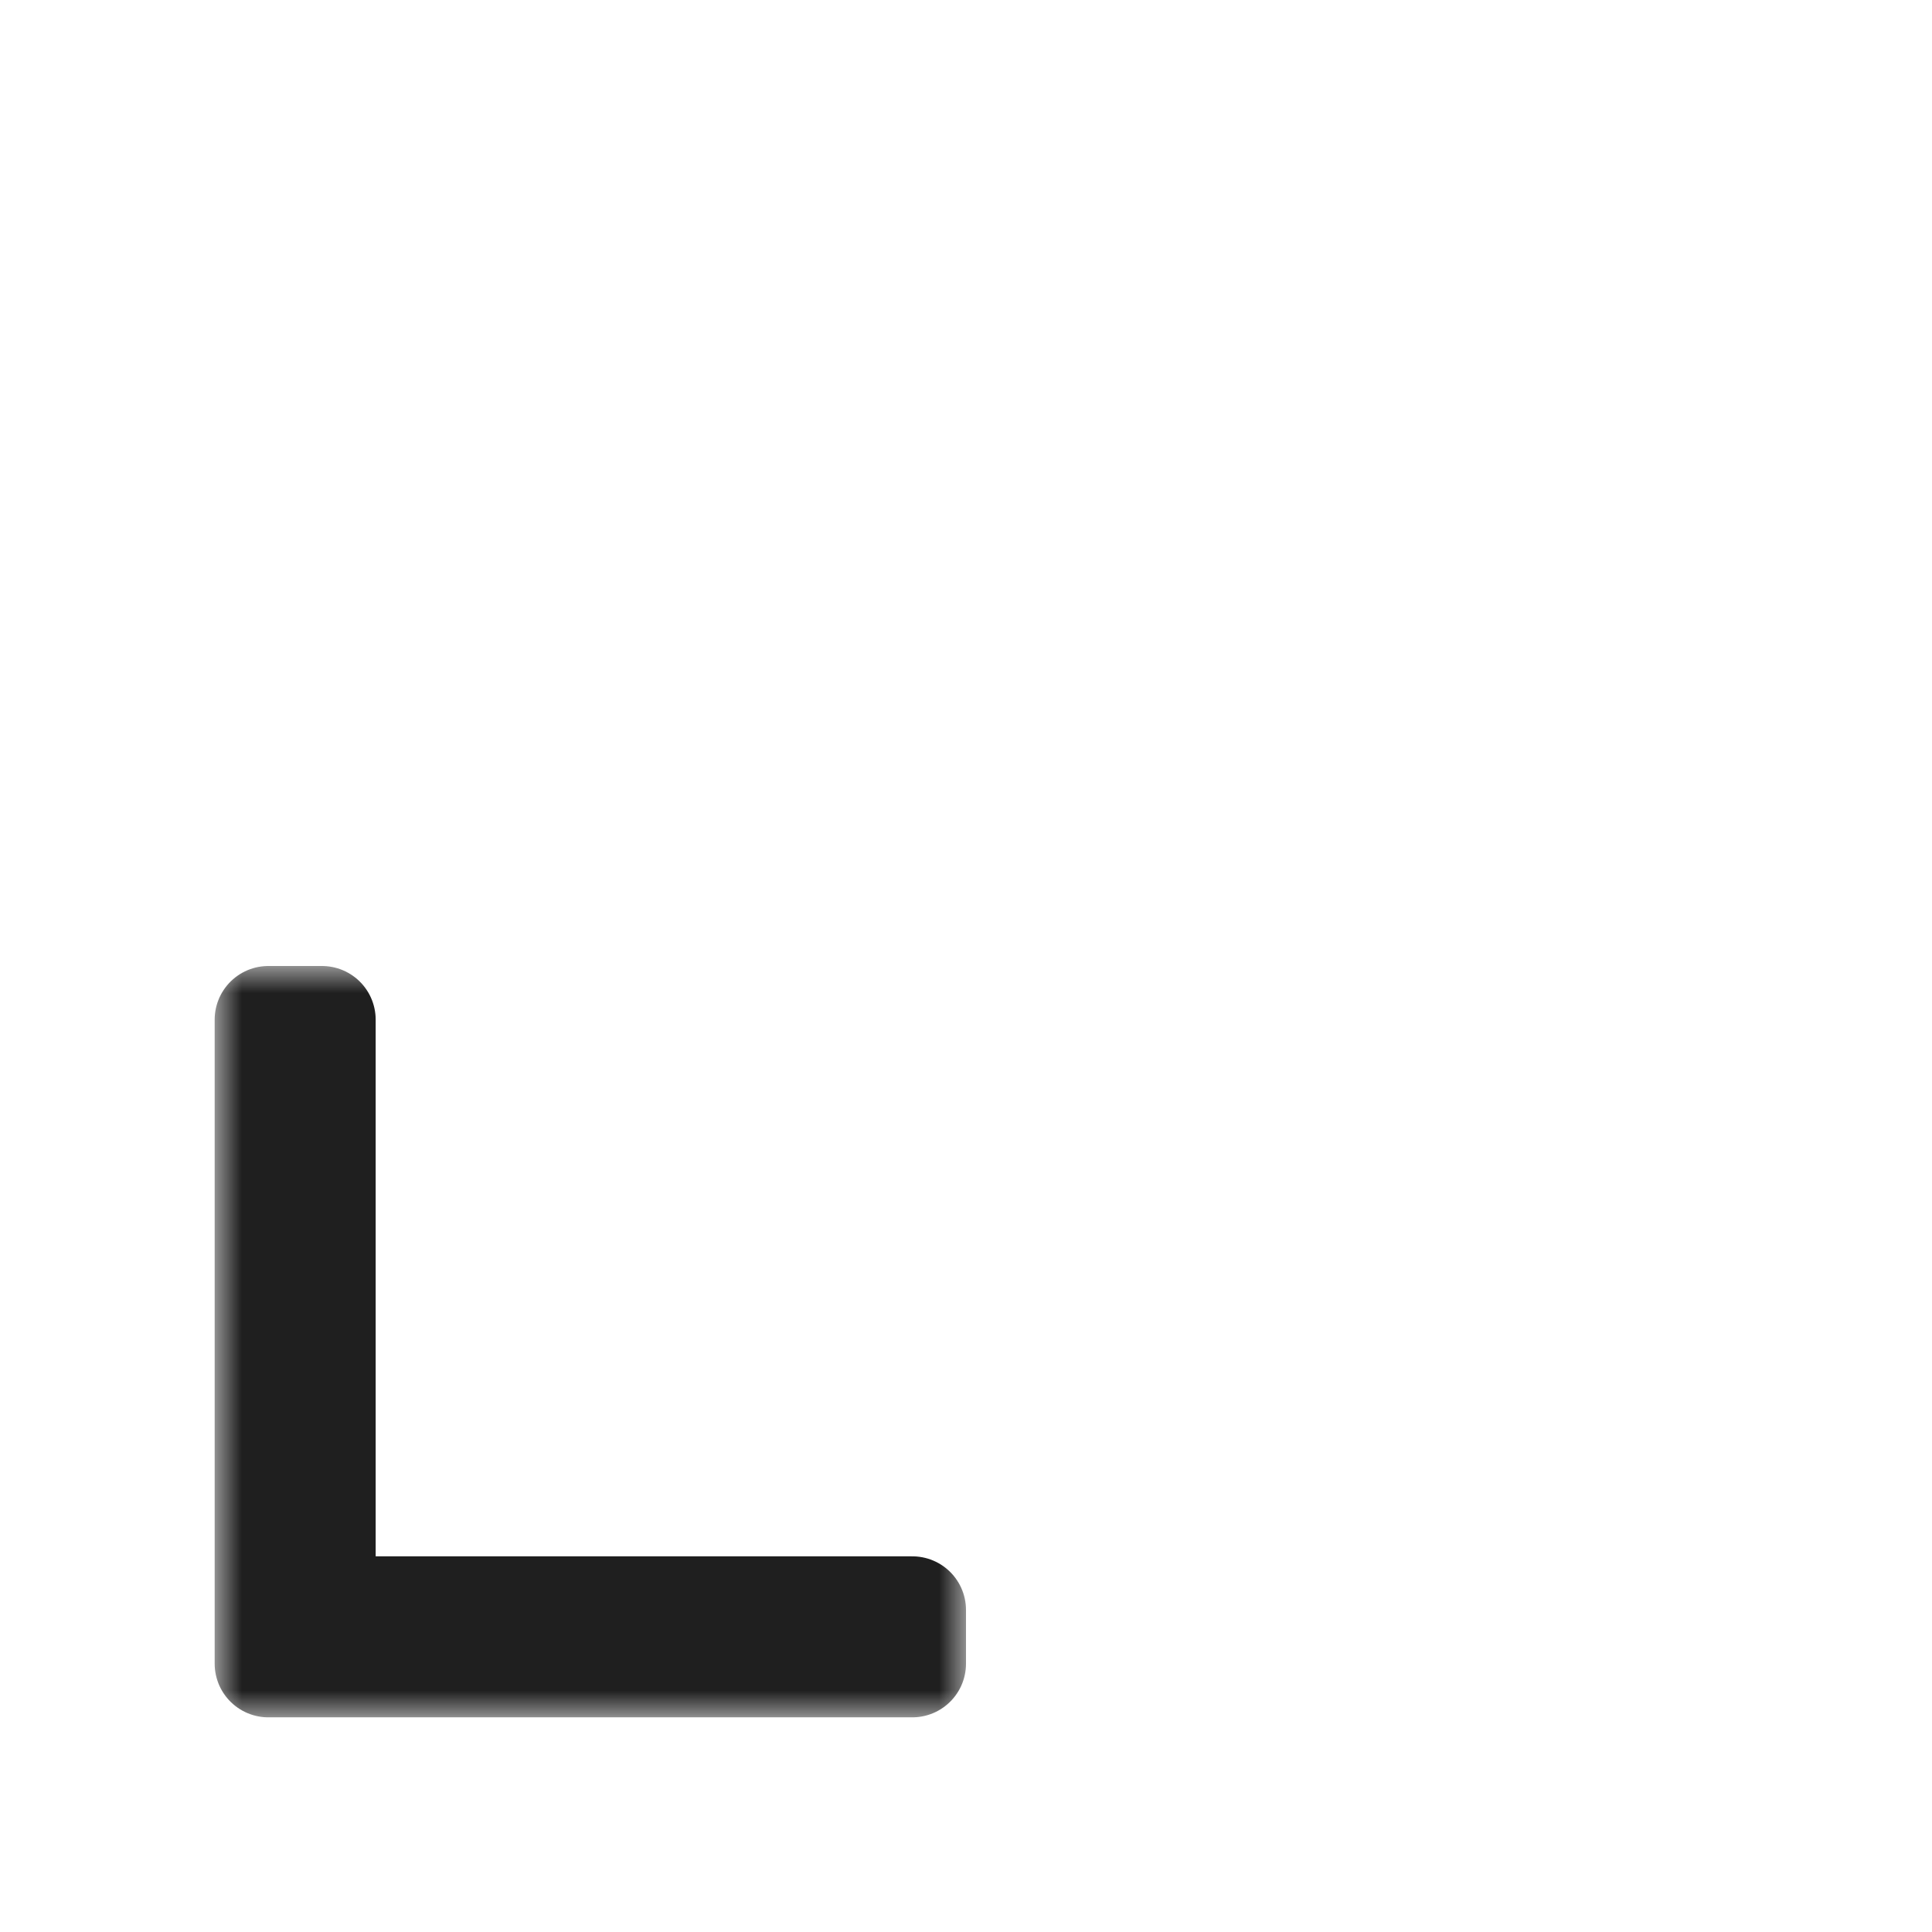 <svg width="36" height="36" viewBox="0 0 36 36" fill="none" xmlns="http://www.w3.org/2000/svg">
<g clip-path="url(#clip0_197_3574)" filter="url(#filter0_d_197_3574)">
<mask id="path-1-outside-1_197_3574" maskUnits="userSpaceOnUse" x="4" y="18" width="14" height="14" fill="black">
<rect fill="white" x="4" y="18" width="14" height="14"/>
<path d="M5 19L5 31L17 31L17 30L6 30L6 19L5 19Z"/>
</mask>
<path d="M5 19L5 31L17 31L17 30L6 30L6 19L5 19Z" fill="white"/>
<path d="M5 19L5 31L17 31L17 30L6 30L6 19L5 19Z" stroke="#1F1F1F" stroke-width="2" stroke-linejoin="round" mask="url(#path-1-outside-1_197_3574)"/>
</g>
<defs>
<filter id="filter0_d_197_3574" x="0" y="0" width="36" height="36" filterUnits="userSpaceOnUse" color-interpolation-filters="sRGB">
<feFlood flood-opacity="0" result="BackgroundImageFix"/>
<feColorMatrix in="SourceAlpha" type="matrix" values="0 0 0 0 0 0 0 0 0 0 0 0 0 0 0 0 0 0 127 0" result="hardAlpha"/>
<feOffset/>
<feGaussianBlur stdDeviation="1"/>
<feColorMatrix type="matrix" values="0 0 0 0 0 0 0 0 0 0 0 0 0 0 0 0 0 0 0.2 0"/>
<feBlend mode="normal" in2="BackgroundImageFix" result="effect1_dropShadow_197_3574"/>
<feBlend mode="normal" in="SourceGraphic" in2="effect1_dropShadow_197_3574" result="shape"/>
</filter>
<clipPath id="clip0_197_3574">
<rect width="32" height="32" fill="white" transform="translate(2 2)"/>
</clipPath>
</defs>
</svg>
